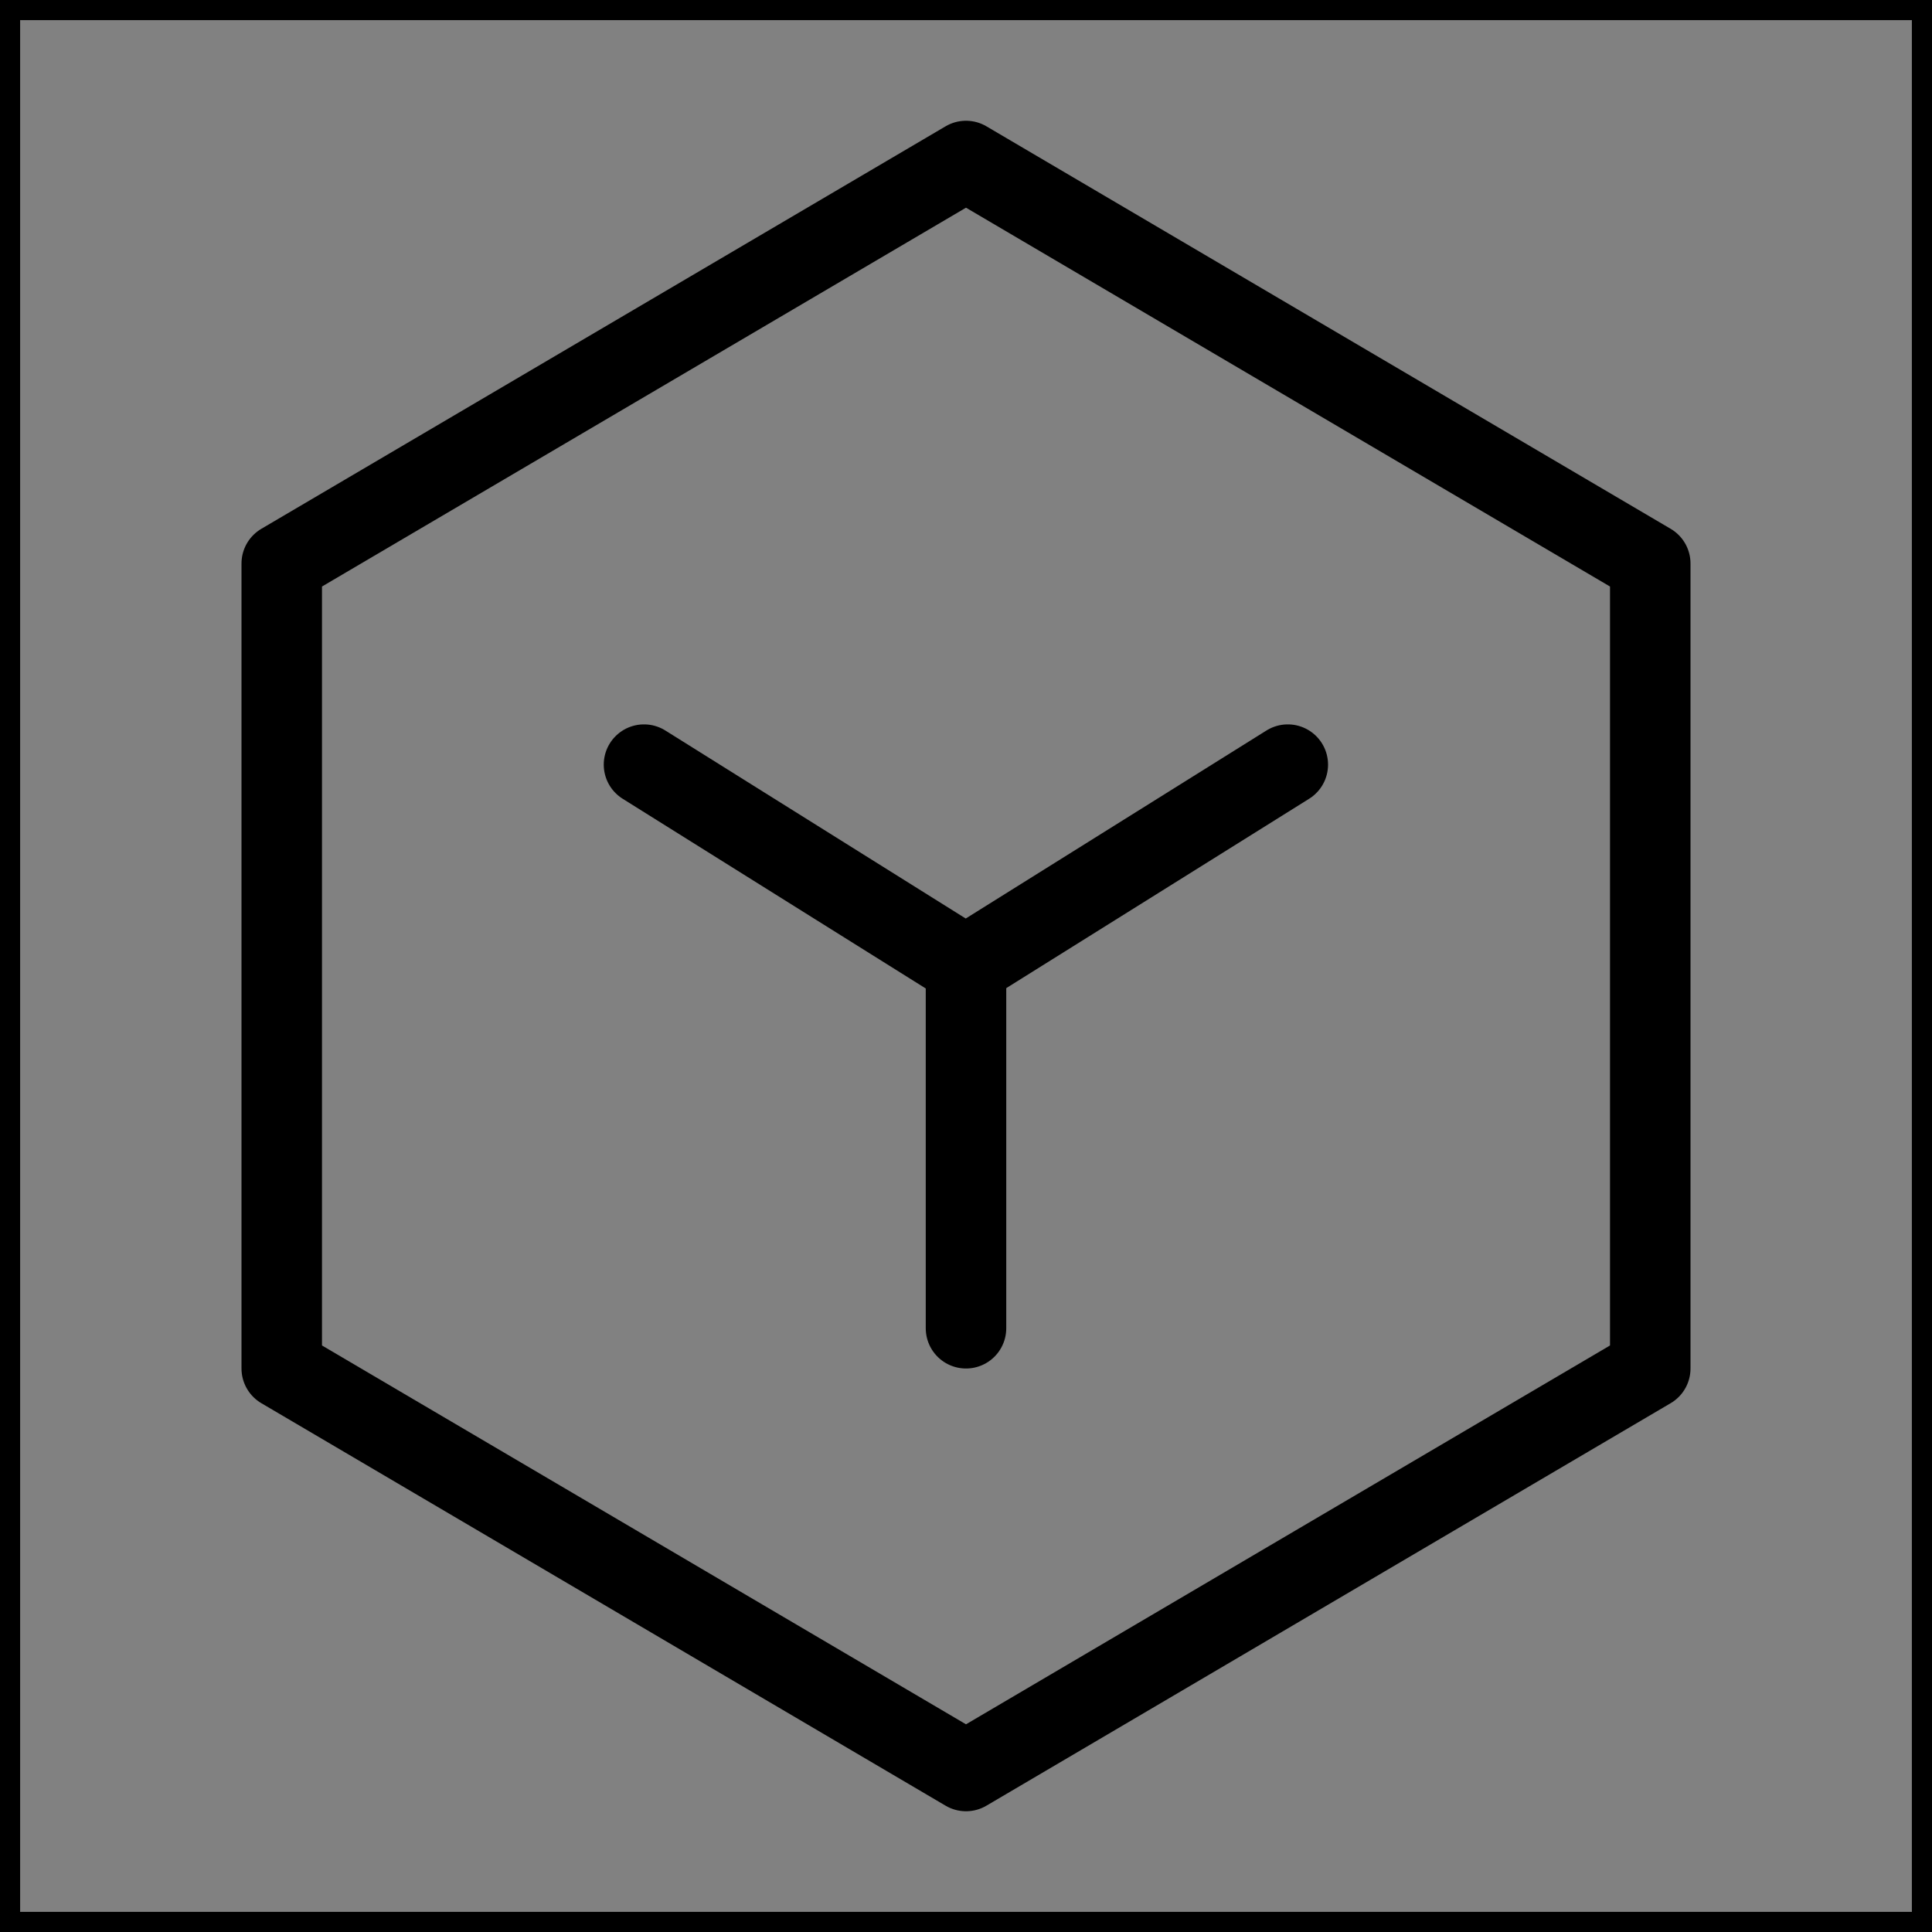 <svg viewBox="0 0 48 48" fill="none" xmlns="http://www.w3.org/2000/svg" stroke="currentColor"><rect x="0" y="0" width="48" height="48" fill="#808080" stroke="none"/><rect width="48" height="48" fill="white" fill-opacity="0.01"/><path d="M41 14L24 4L7 14L7 34L24 44L41 34V14Z" fill="none" stroke="currentColor" stroke-width="2" stroke-linejoin="round"/><path d="M16 18.997L23.993 24L31.995 18.997" stroke="currentColor" stroke-width="2" stroke-linecap="round" stroke-linejoin="round"/><path d="M24 24V33" stroke="currentColor" stroke-width="2" stroke-linecap="round" stroke-linejoin="round"/></svg>